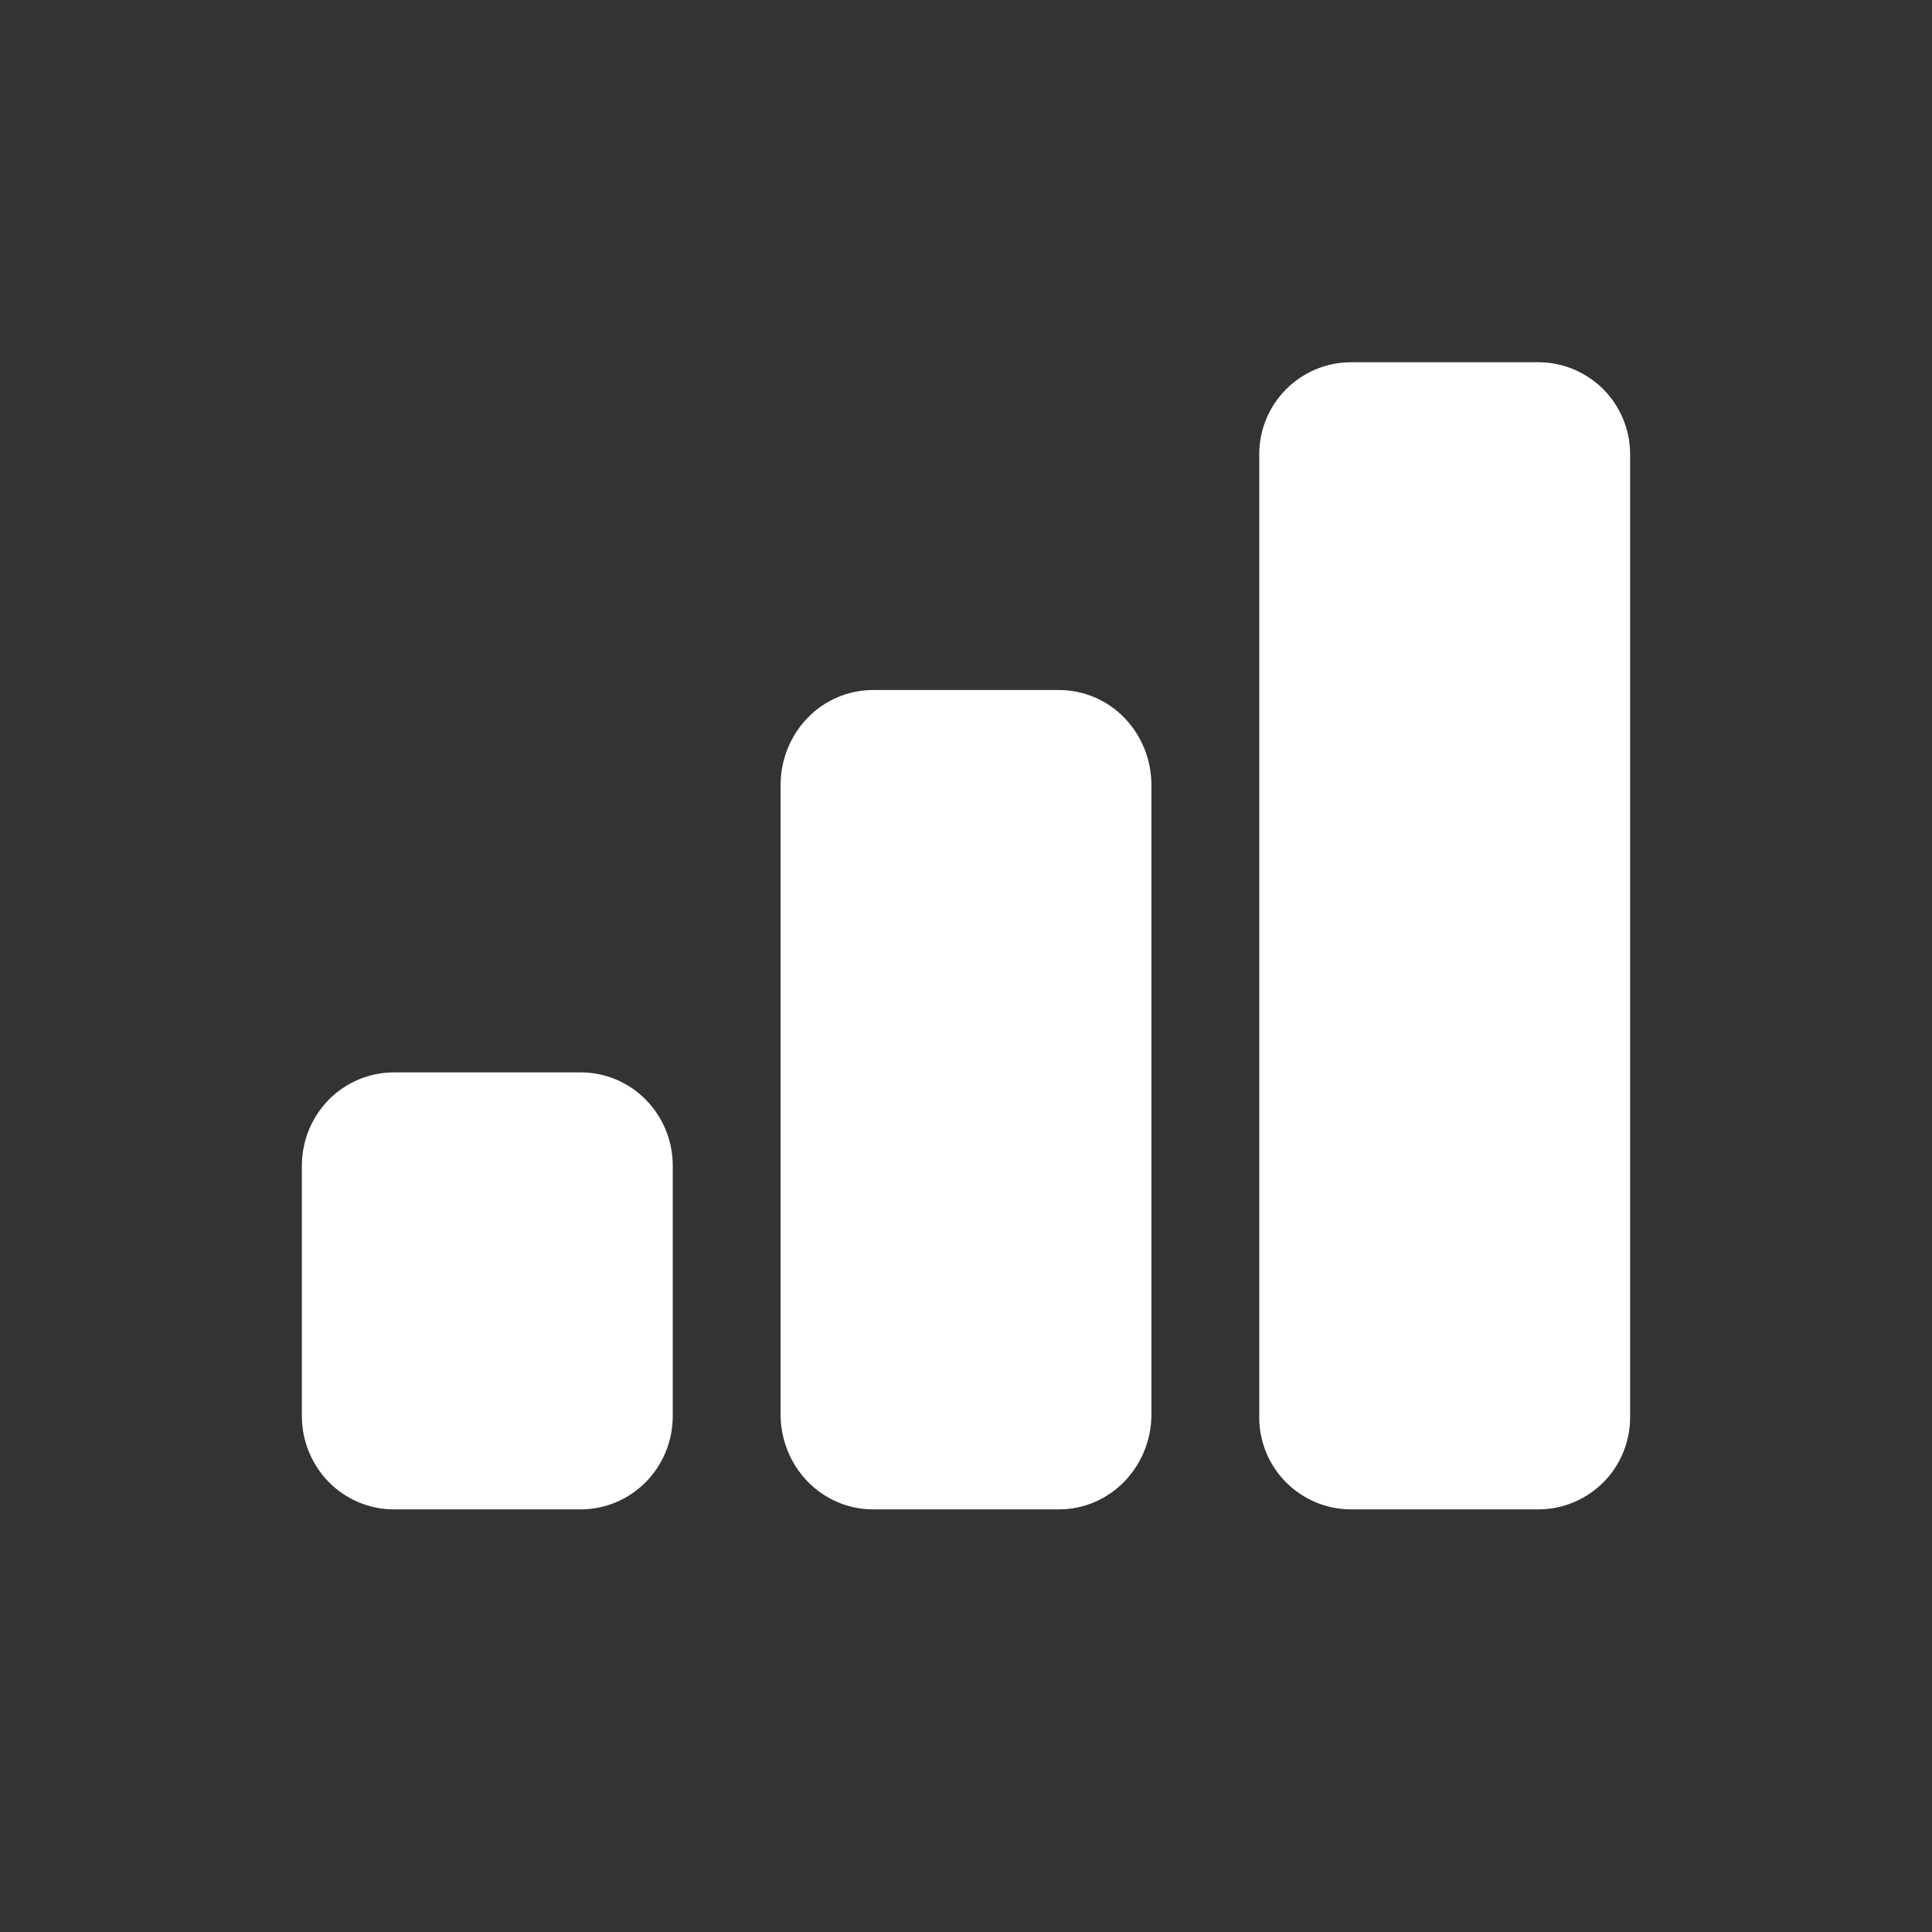<svg width="32" height="32" viewBox="0 0 32 32" fill="none" xmlns="http://www.w3.org/2000/svg">
<rect x="0" y="0" width="32" height="32" fill="#333333" stroke="none"/>
<path fill-rule="evenodd" clip-rule="evenodd" d="M26.554 6.445C26.267 6.16 25.882 6 25.481 6H22.376C21.975 6 21.59 6.16 21.304 6.445C21.018 6.73 20.857 7.119 20.857 7.525V23.475C20.857 23.881 21.018 24.27 21.304 24.555C21.59 24.84 21.975 25 22.376 25H25.481C25.882 25 26.267 24.84 26.554 24.555C26.839 24.27 27 23.881 27 23.475V7.525C27 7.119 26.839 6.73 26.554 6.445ZM17.54 11.429C17.948 11.429 18.34 11.595 18.625 11.891C18.911 12.188 19.071 12.586 19.071 13.001V23.428C19.071 23.842 18.911 24.241 18.625 24.537C18.34 24.833 17.948 25 17.54 25H14.46C14.052 25 13.661 24.833 13.375 24.537C13.089 24.241 12.929 23.842 12.929 23.428V13.001C12.929 12.586 13.089 12.188 13.375 11.891C13.661 11.595 14.052 11.429 14.46 11.429H17.54ZM9.619 17.762C10.023 17.762 10.411 17.925 10.696 18.214C10.982 18.504 11.143 18.897 11.143 19.306V23.456C11.143 23.865 10.982 24.258 10.696 24.548C10.411 24.837 10.023 25 9.619 25H6.524C6.12 25 5.732 24.837 5.446 24.548C5.161 24.258 5 23.865 5 23.456V19.306C5 18.897 5.161 18.504 5.446 18.214C5.732 17.925 6.12 17.762 6.524 17.762H9.619Z" fill="white"/>
</svg>
